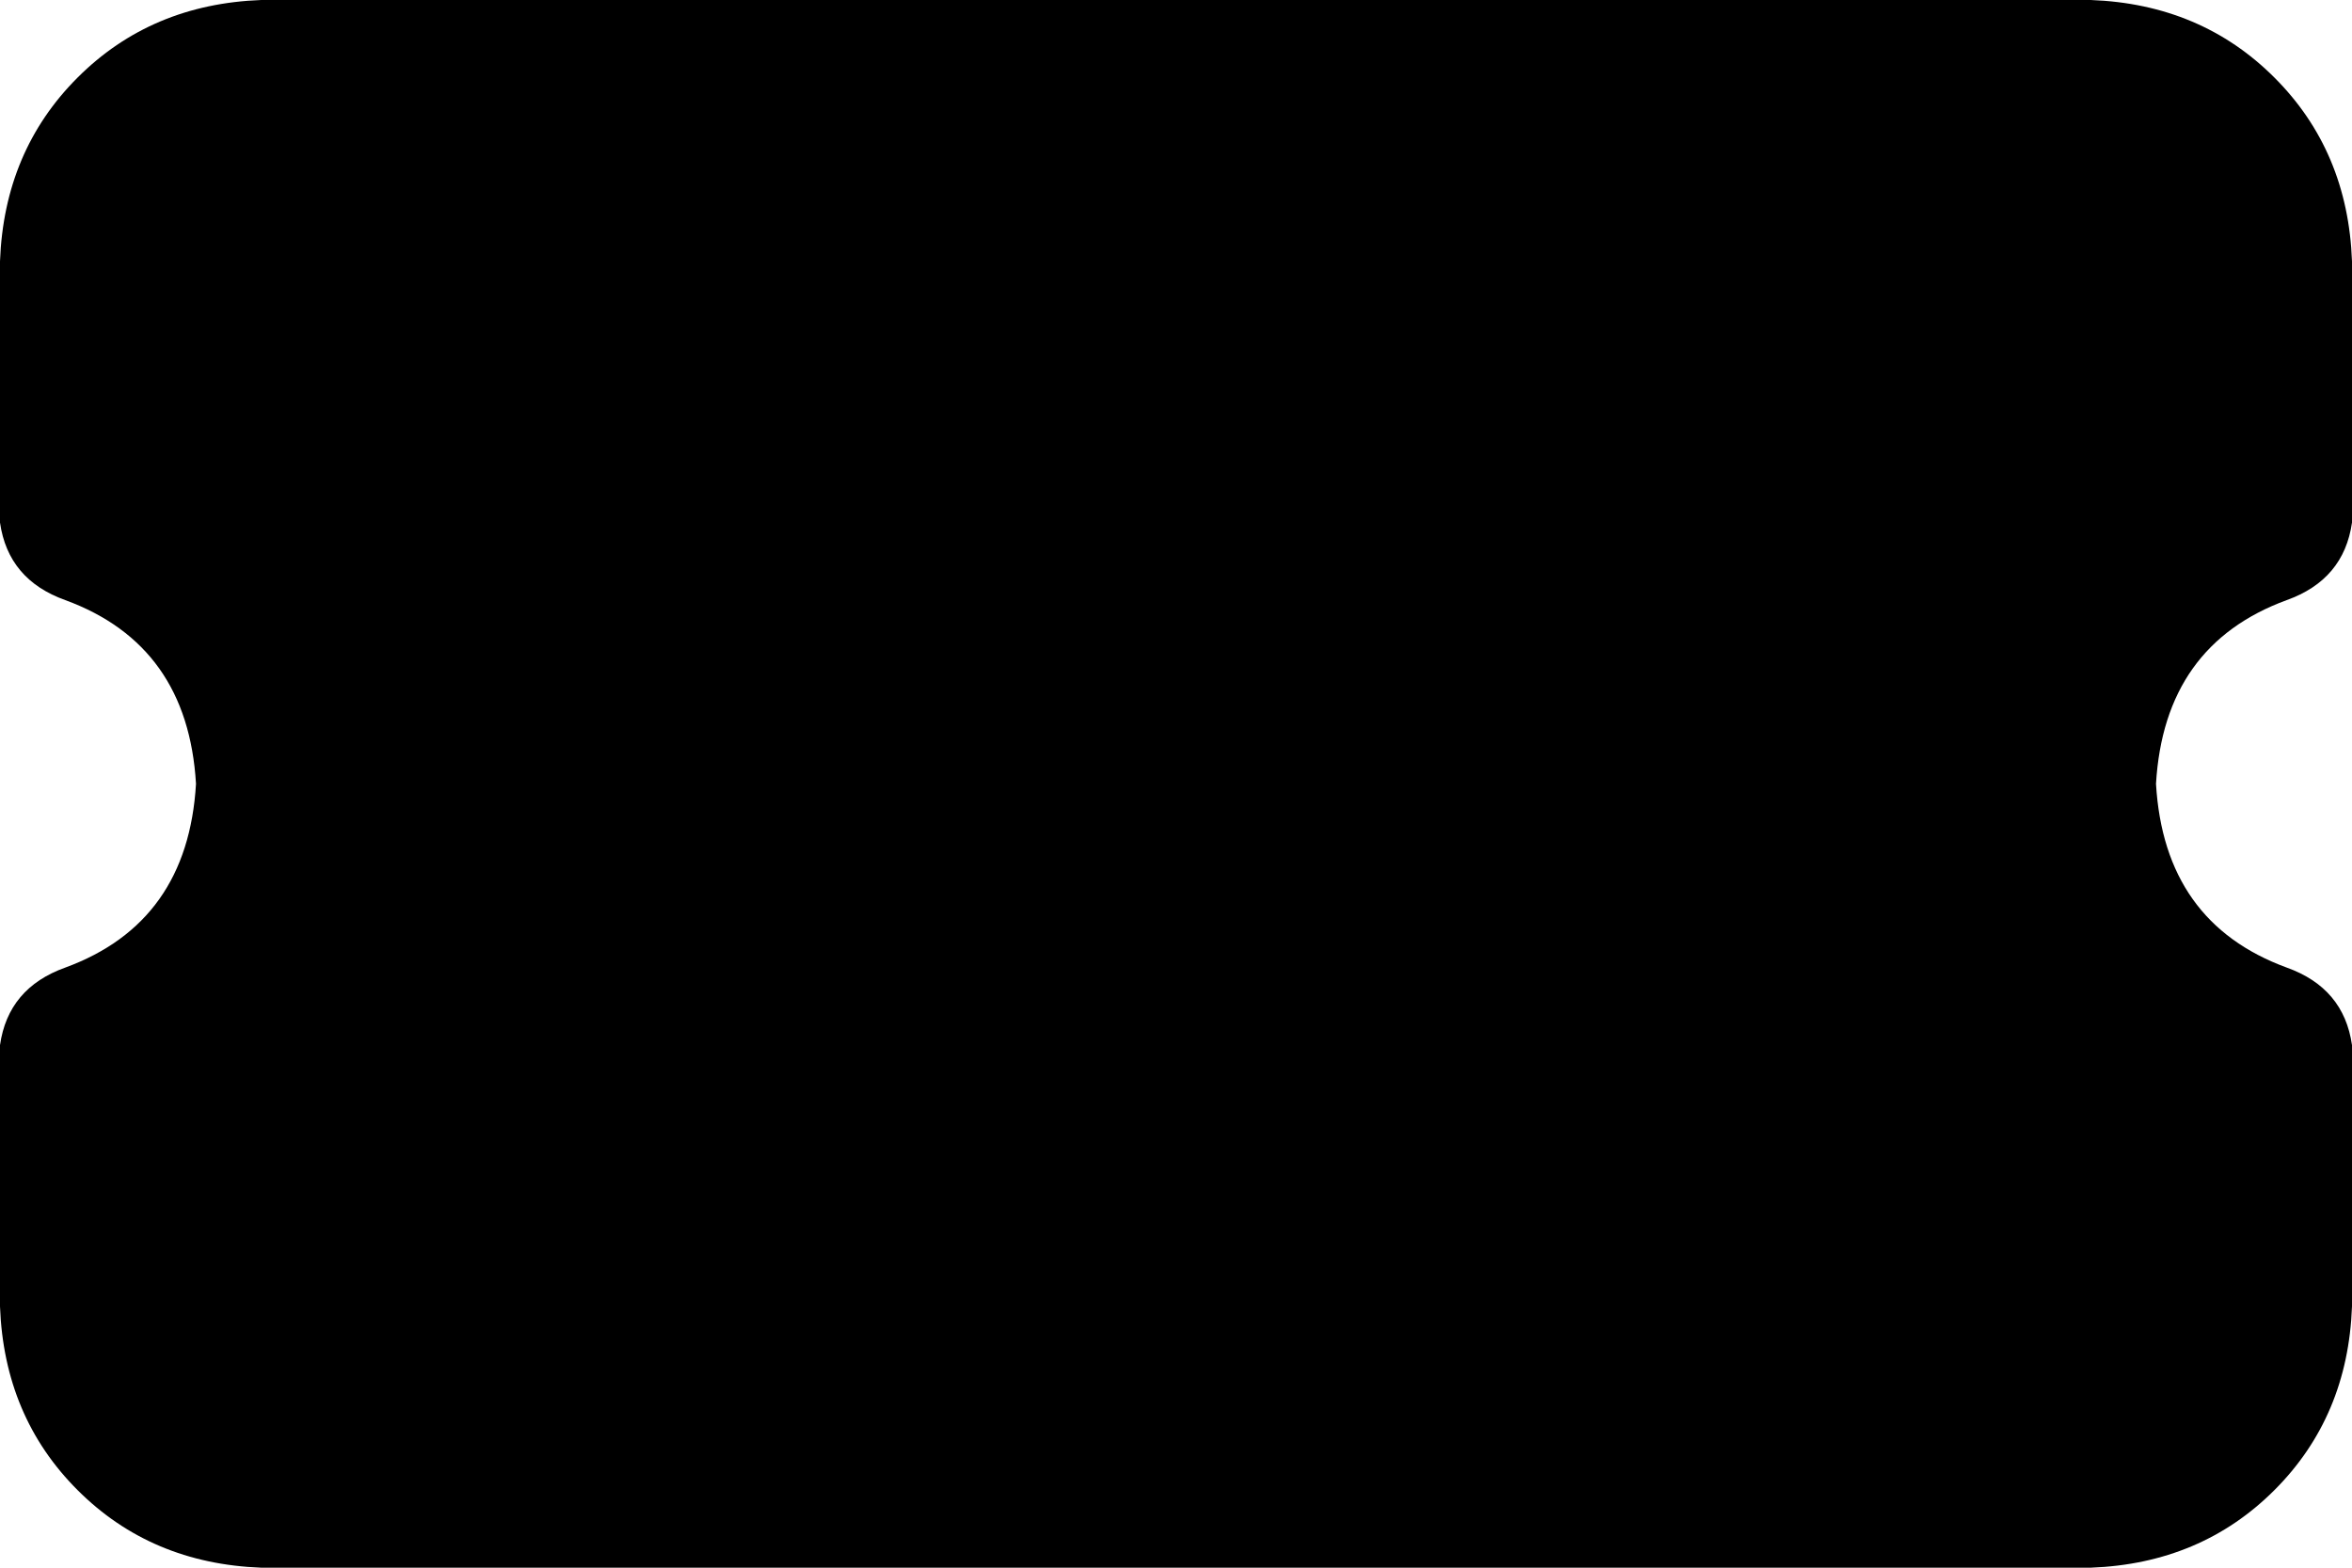 <svg viewBox="0 0 576 384">
  <path
    d="M 0 64 Q 1 37 19 19 L 19 19 Q 37 1 64 0 L 512 0 Q 539 1 557 19 Q 575 37 576 64 L 576 128 Q 574 142 560 147 Q 530 158 528 192 Q 530 226 560 237 Q 574 242 576 256 L 576 320 Q 575 347 557 365 Q 539 383 512 384 L 64 384 Q 37 383 19 365 Q 1 347 0 320 L 0 256 Q 2 242 16 237 Q 46 226 48 192 Q 46 158 16 147 Q 2 142 0 128 L 0 64 L 0 64 Z"
  />
</svg>